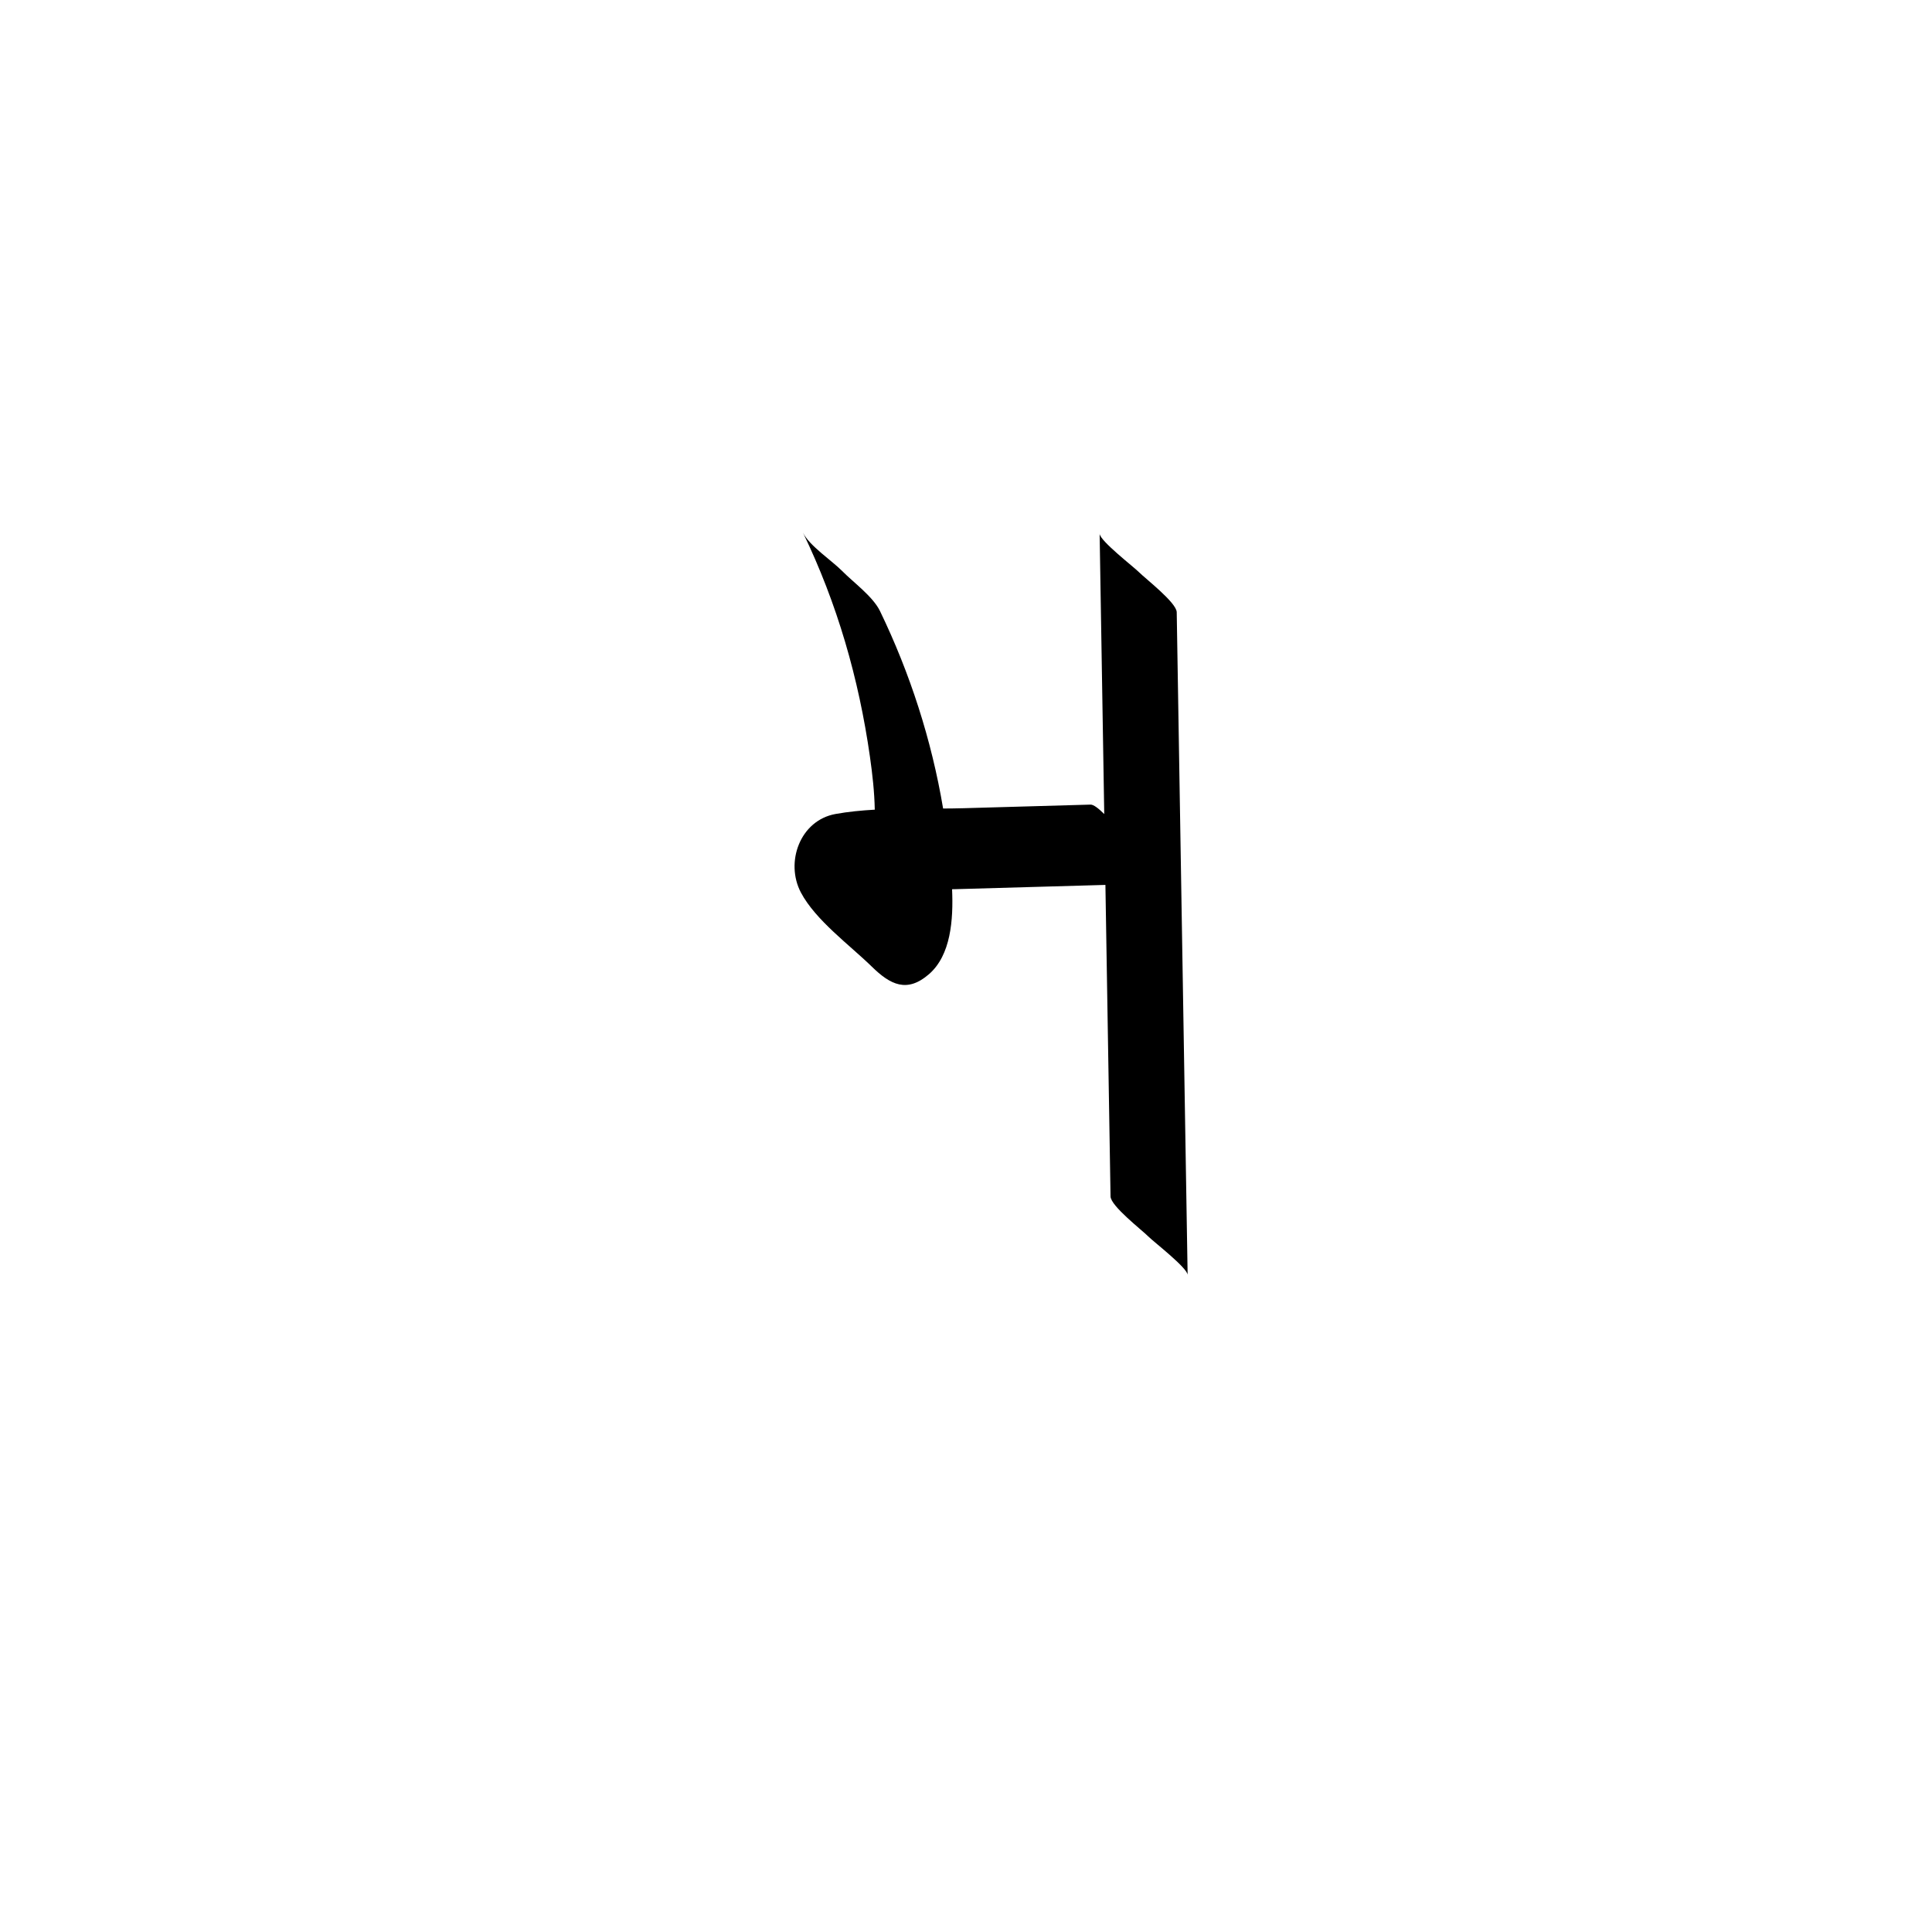 <?xml version="1.0" encoding="utf-8"?>
<!-- Generator: Adobe Illustrator 17.0.0, SVG Export Plug-In . SVG Version: 6.00 Build 0)  -->
<!DOCTYPE svg PUBLIC "-//W3C//DTD SVG 1.1//EN" "http://www.w3.org/Graphics/SVG/1.1/DTD/svg11.dtd">
<svg version="1.1" id="Layer_1" xmlns="http://www.w3.org/2000/svg" xmlns:xlink="http://www.w3.org/1999/xlink" x="0px" y="0px"
	 width="216px" height="216px" viewBox="0 0 216 216" enable-background="new 0 0 216 216" xml:space="preserve">
<g>
	<path d="M131.559,68.444c-0.018-1.072-3.545-3.786-4.223-4.477c-0.559-0.569-4.383-3.514-4.396-4.302
		c0.172,10.449,0.344,20.898,0.516,31.347c-0.618-0.613-1.186-1.065-1.531-1.056c-4.73,0.134-9.459,0.269-14.188,0.403
		c-0.759,0.022-1.526,0.03-2.296,0.034c-1.285-7.652-3.694-15.118-7.052-22.067c-0.791-1.637-2.984-3.215-4.223-4.477
		c-1.136-1.157-3.685-2.832-4.396-4.302c3.829,7.922,6.246,16.313,7.489,25.043c0.281,1.971,0.504,3.955,0.542,5.932
		c-1.48,0.084-2.947,0.224-4.382,0.482c-3.977,0.715-5.66,5.404-3.877,8.781c1.638,3.101,5.482,5.893,7.936,8.294
		c2.06,2.016,3.924,2.968,6.382,0.836c2.449-2.124,2.734-6.069,2.584-9.498c0.155-0.002,0.306-0.005,0.453-0.009
		c5.563-0.158,11.127-0.316,16.69-0.474c0.191,11.61,0.382,23.219,0.573,34.829c0.018,1.072,3.545,3.786,4.223,4.477
		c0.559,0.569,4.383,3.513,4.396,4.302C132.372,117.842,131.966,93.143,131.559,68.444z"/>
</g>
</svg>

